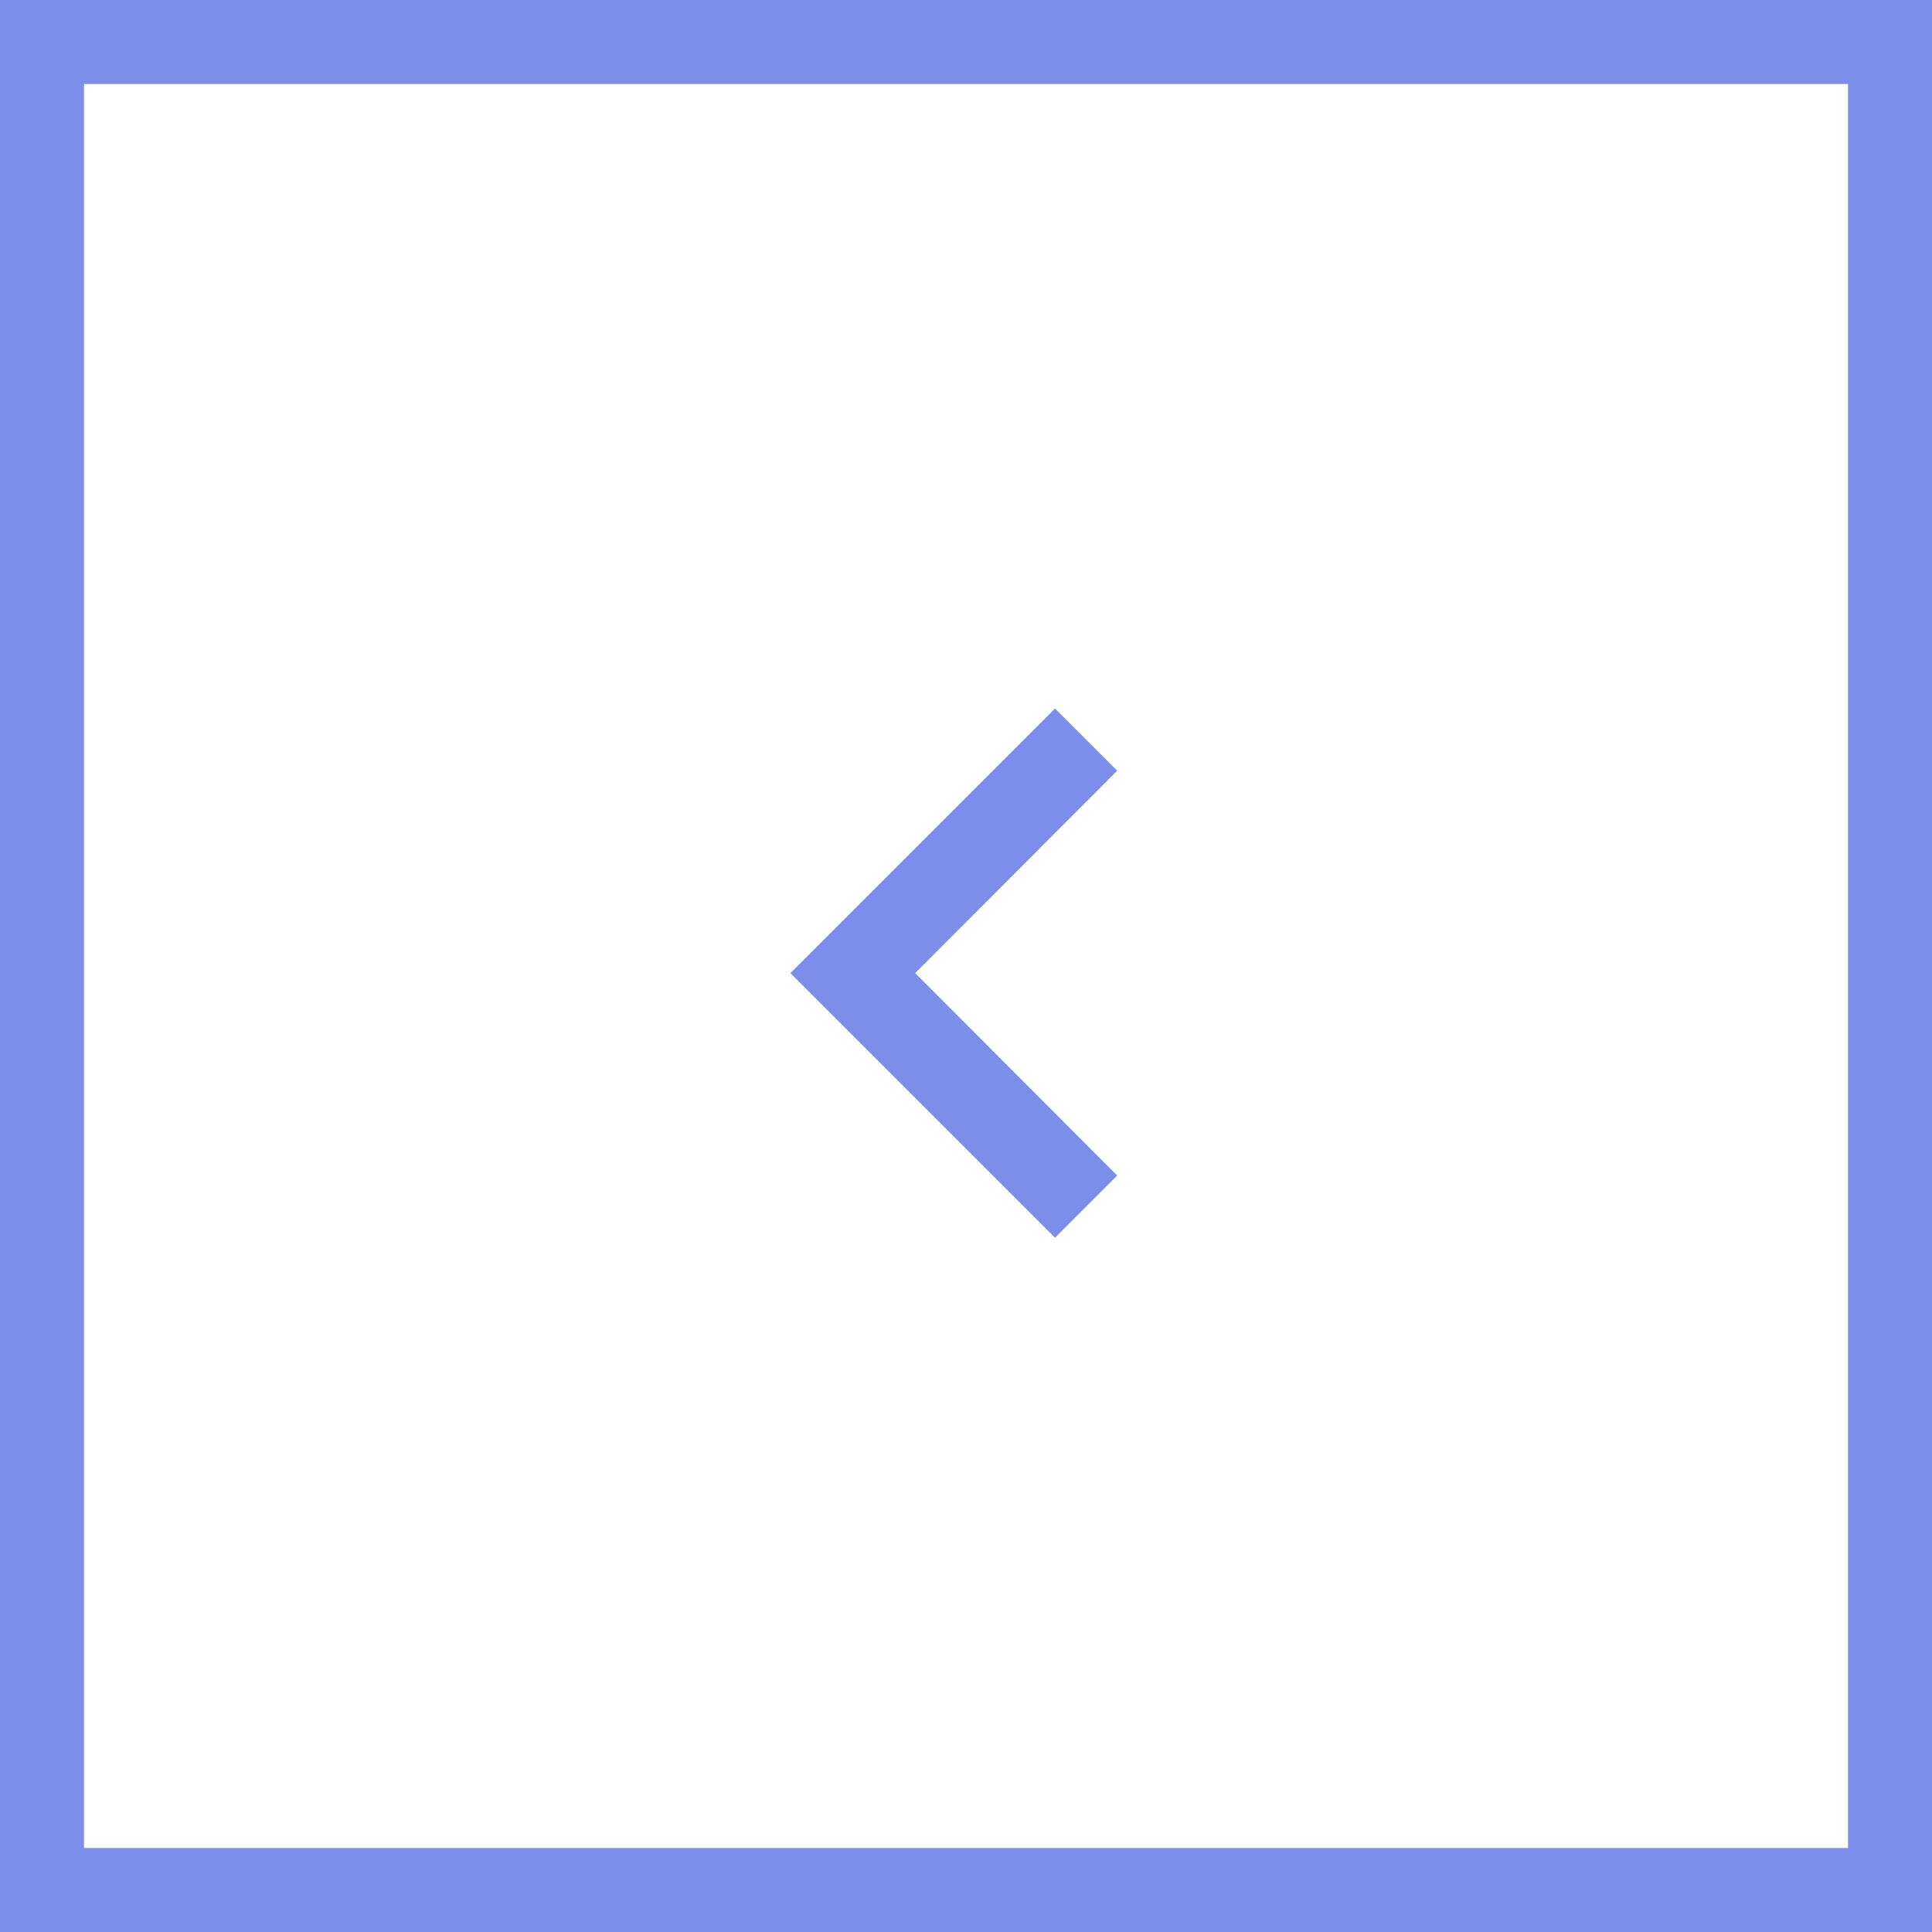 <svg version="1.2" baseProfile="tiny-ps" xmlns="http://www.w3.org/2000/svg" viewBox="0 0 46 46" width="46" height="46">
	<title>right - arrow-svg</title>
	<style>
		tspan { white-space:pre }
		.s0 { fill: none;stroke: #7c8ee9;stroke-width: 2 } 
		.s1 { fill: #7c8ee9 } 
	</style>
	<g id="Group_39379">
		<g id="Rectangle_16824">
			<path id="Layer" class="s0" d="m45 45l-44 0l0-44l44 0l0 44z" />
		</g>
		<path id="Icon_material-chevron-right" class="s1" d="m18.82 23.17l6.3-6.3l1.48 1.48l-4.81 4.82l4.81 4.82l-1.48 1.48l-6.3-6.3z" />
	</g>
</svg>